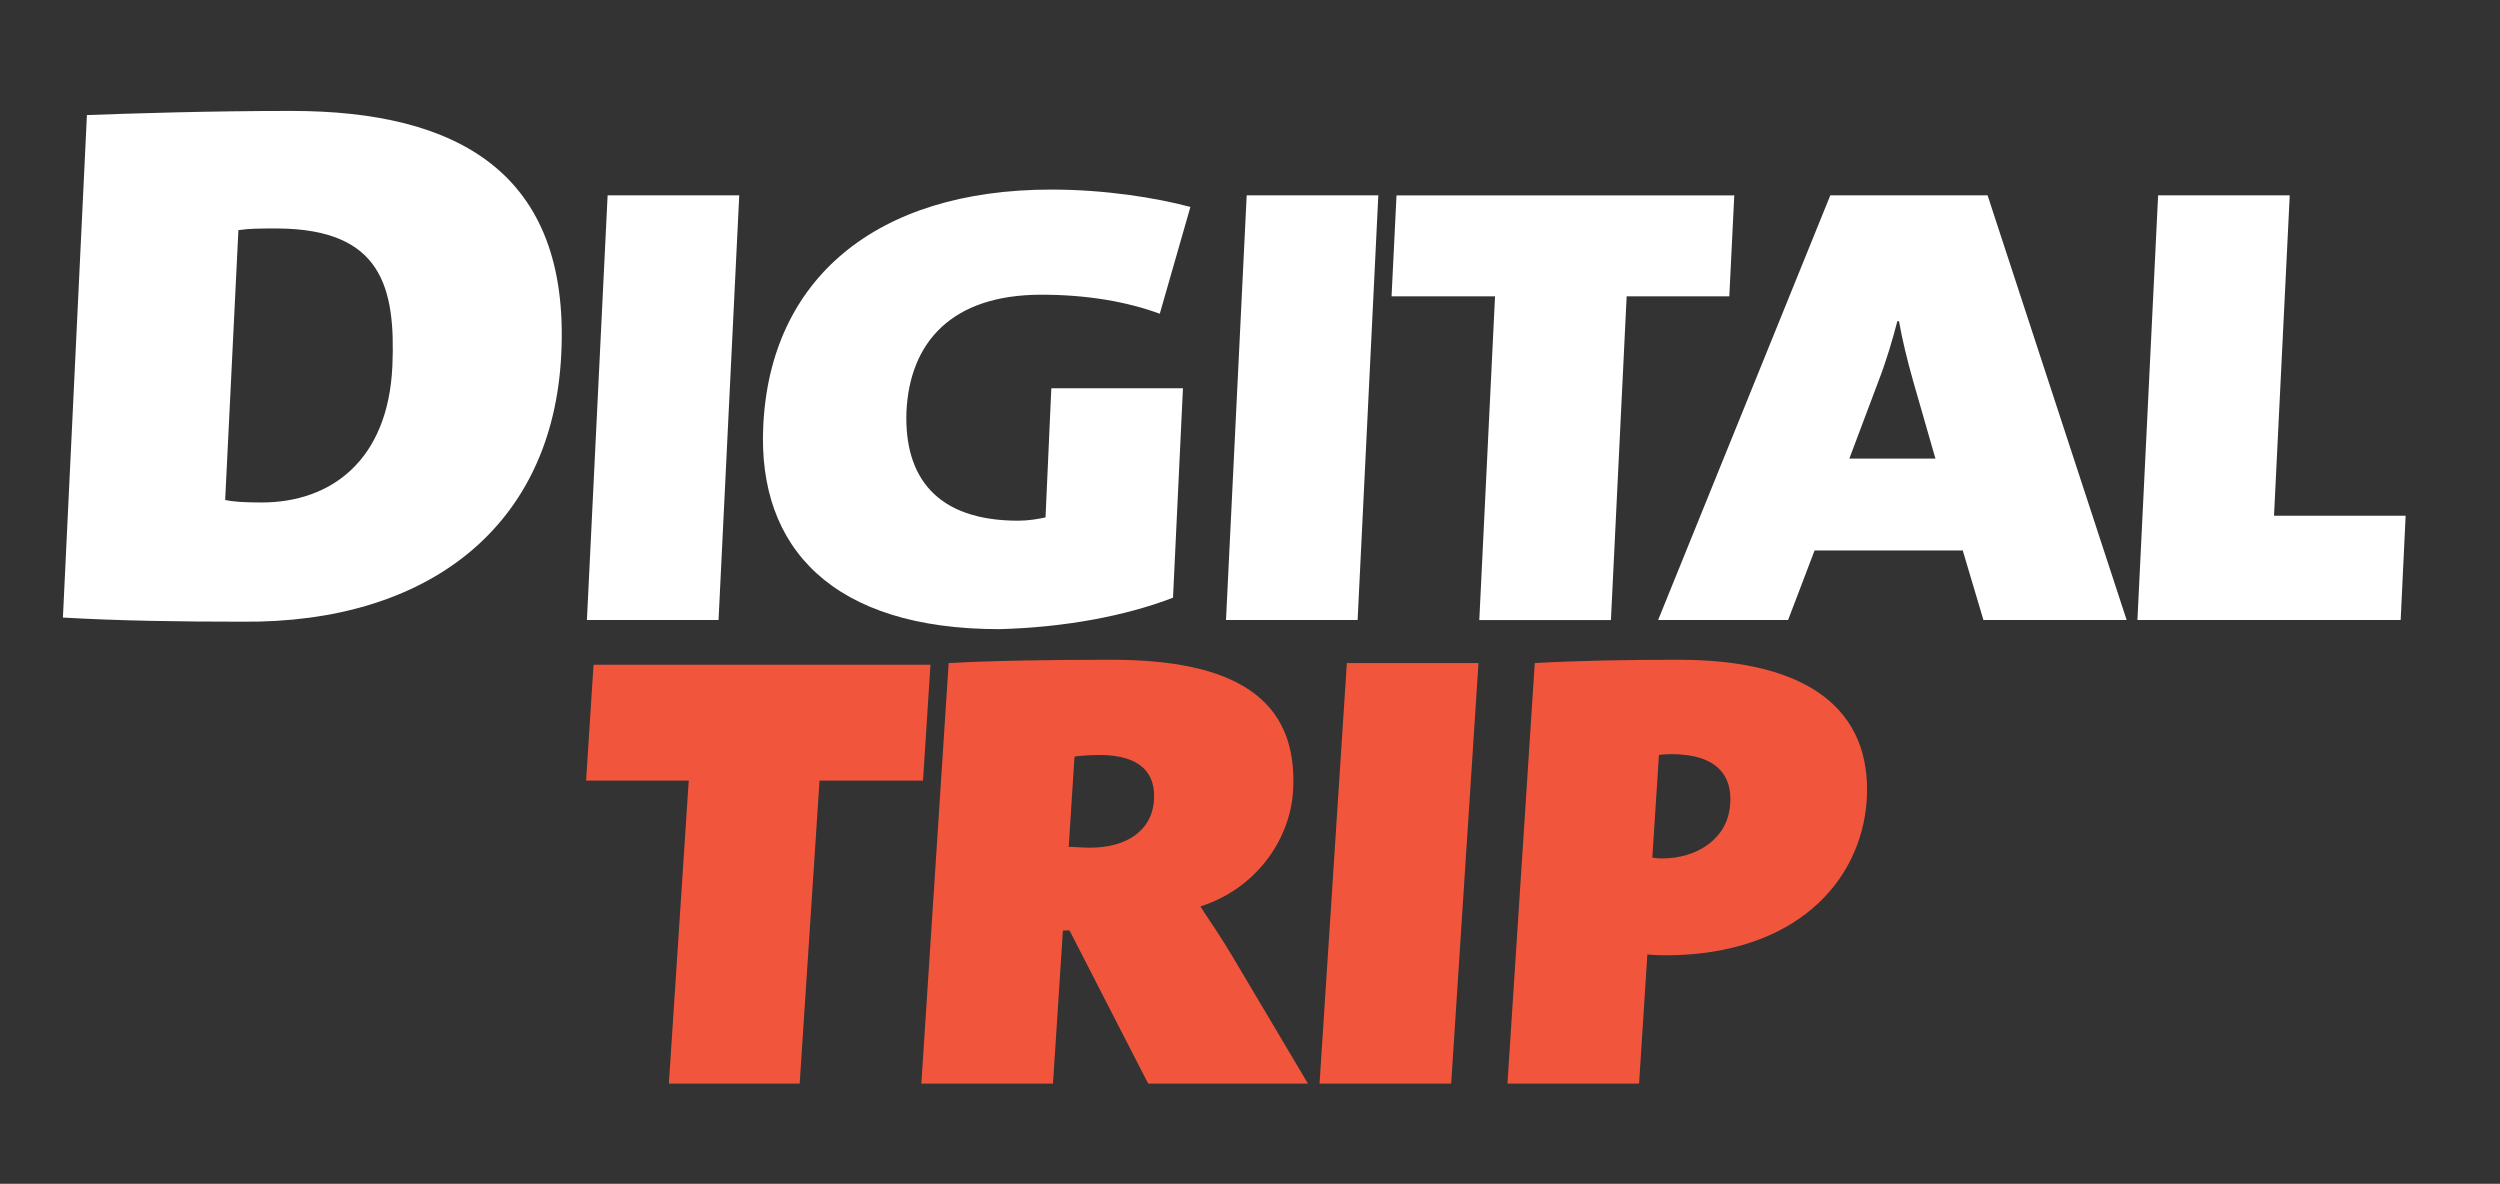 <?xml version="1.0" encoding="utf-8"?>
<!-- Generator: Adobe Illustrator 17.1.0, SVG Export Plug-In . SVG Version: 6.00 Build 0)  -->
<!DOCTYPE svg PUBLIC "-//W3C//DTD SVG 1.1//EN" "http://www.w3.org/Graphics/SVG/1.1/DTD/svg11.dtd">
<svg version="1.1" id="Layer_1" xmlns="http://www.w3.org/2000/svg" xmlns:xlink="http://www.w3.org/1999/xlink" x="0px" y="0px"
	 viewBox="136 212 302 143" enable-background="new 136 212 302 143" xml:space="preserve">
<rect x="136" y="212" width="302" height="143" fill="#333333" stroke="none"/>
<g>
	<path fill="#F1563D" d="M247.5,306.3l0.9-14h-40.7l-0.9,14h12.4l-2.4,36.6h15.8l2.4-36.6H247.5z"/>
	<path fill="#F1563D" d="M294,342.9l-9.2-15.5c-1.2-2-2.4-3.8-3.8-5.9c6.6-2.1,10.8-7.9,11.2-13.9c0.7-11.3-7.2-15.9-21.9-15.9
		c-7.3,0-14.3,0.1-19.7,0.4l-3.3,50.8h15.9l1.2-18.5h0.8l9.5,18.5H294z M275.4,308.6c-0.2,3.8-3.4,5.8-7.7,5.8c-0.9,0-2-0.1-2.6-0.1
		l0.7-10.9c0.5-0.1,2-0.2,3-0.2C274,303.2,275.6,305.6,275.4,308.6z"/>
	<path fill="#F1563D" d="M311.3,342.9l3.3-50.8h-15.9l-3.3,50.8H311.3z"/>
	<path fill="#F1563D" d="M361.5,308.7c0.7-11.2-7.4-17-22.7-17c-6.3,0-12.1,0.1-17.4,0.4l-3.3,50.8h15.9l1-15.6
		c1.1,0.1,2,0.1,2.4,0.1C352.8,327.3,360.8,318.6,361.5,308.7z M345,309.2c-0.3,4.2-4.1,6.5-8.2,6.5c-0.3,0-0.6,0-1.2-0.1l0.8-12.4
		c0.7-0.1,1.3-0.1,1.5-0.1C343.5,303.1,345.3,305.8,345,309.2z"/>
</g>
<g>
	<path fill="#FFFFFF" d="M203.8,254.8c1.1-22-12.6-29.4-32.6-29.4c-9.9,0-19.3,0.3-24.7,0.5l-2.9,60.7c6.9,0.4,14.3,0.5,21.7,0.5
		C187.6,287.3,202.8,275.7,203.8,254.8z M183.4,256.2c-0.5,11.4-7.4,16.5-15.8,16.5c-2.2,0-3.5-0.1-4.4-0.3l1.6-32.6
		c1.4-0.2,2.5-0.2,4.8-0.2C182.1,239.7,183.8,246.7,183.4,256.2z"/>
	<path fill="#FFFFFF" d="M222.8,286.9l2.5-51.3h-15.9l-2.5,51.3H222.8z"/>
	<path fill="#FFFFFF" d="M277.7,284.2l1.2-25.3H263l-0.7,15.6c-0.9,0.2-2.1,0.4-3.3,0.4c-9.8,0-13.8-5.2-13.5-13.2
		c0.4-8.3,5.4-14.1,16.3-14.1c5.7,0,10.5,0.9,14.3,2.3l3.7-12.9c-4.1-1.1-10.3-2.1-16.8-2.1c-21.3,0-34,10.9-34.8,28.6
		c-0.7,14.7,8.4,24.5,28.5,24.5C264.6,287.8,272,286.4,277.7,284.2z"/>
	<path fill="#FFFFFF" d="M300,286.9l2.5-51.3h-15.9l-2.5,51.3H300z"/>
	<path fill="#FFFFFF" d="M344.9,247.8l0.6-12.2h-40.8l-0.6,12.2h12.5l-1.9,39.1h15.9l1.9-39.1L344.9,247.8L344.9,247.8z"/>
	<path fill="#FFFFFF" d="M392.9,286.9l-16.8-51.3h-19l-20.8,51.3h15.7l3.2-8.4h17.9l2.5,8.4H392.9z M369.8,267.4h-10.4l3.5-9.3
		c1-2.6,1.7-5,2.3-7.3h0.2c0.4,2.3,1,4.7,1.7,7.2L369.8,267.4z"/>
	<path fill="#FFFFFF" d="M426,286.9l0.6-12.6h-15.9l1.9-38.7h-15.9l-2.5,51.3H426z"/>
</g>
</svg>
